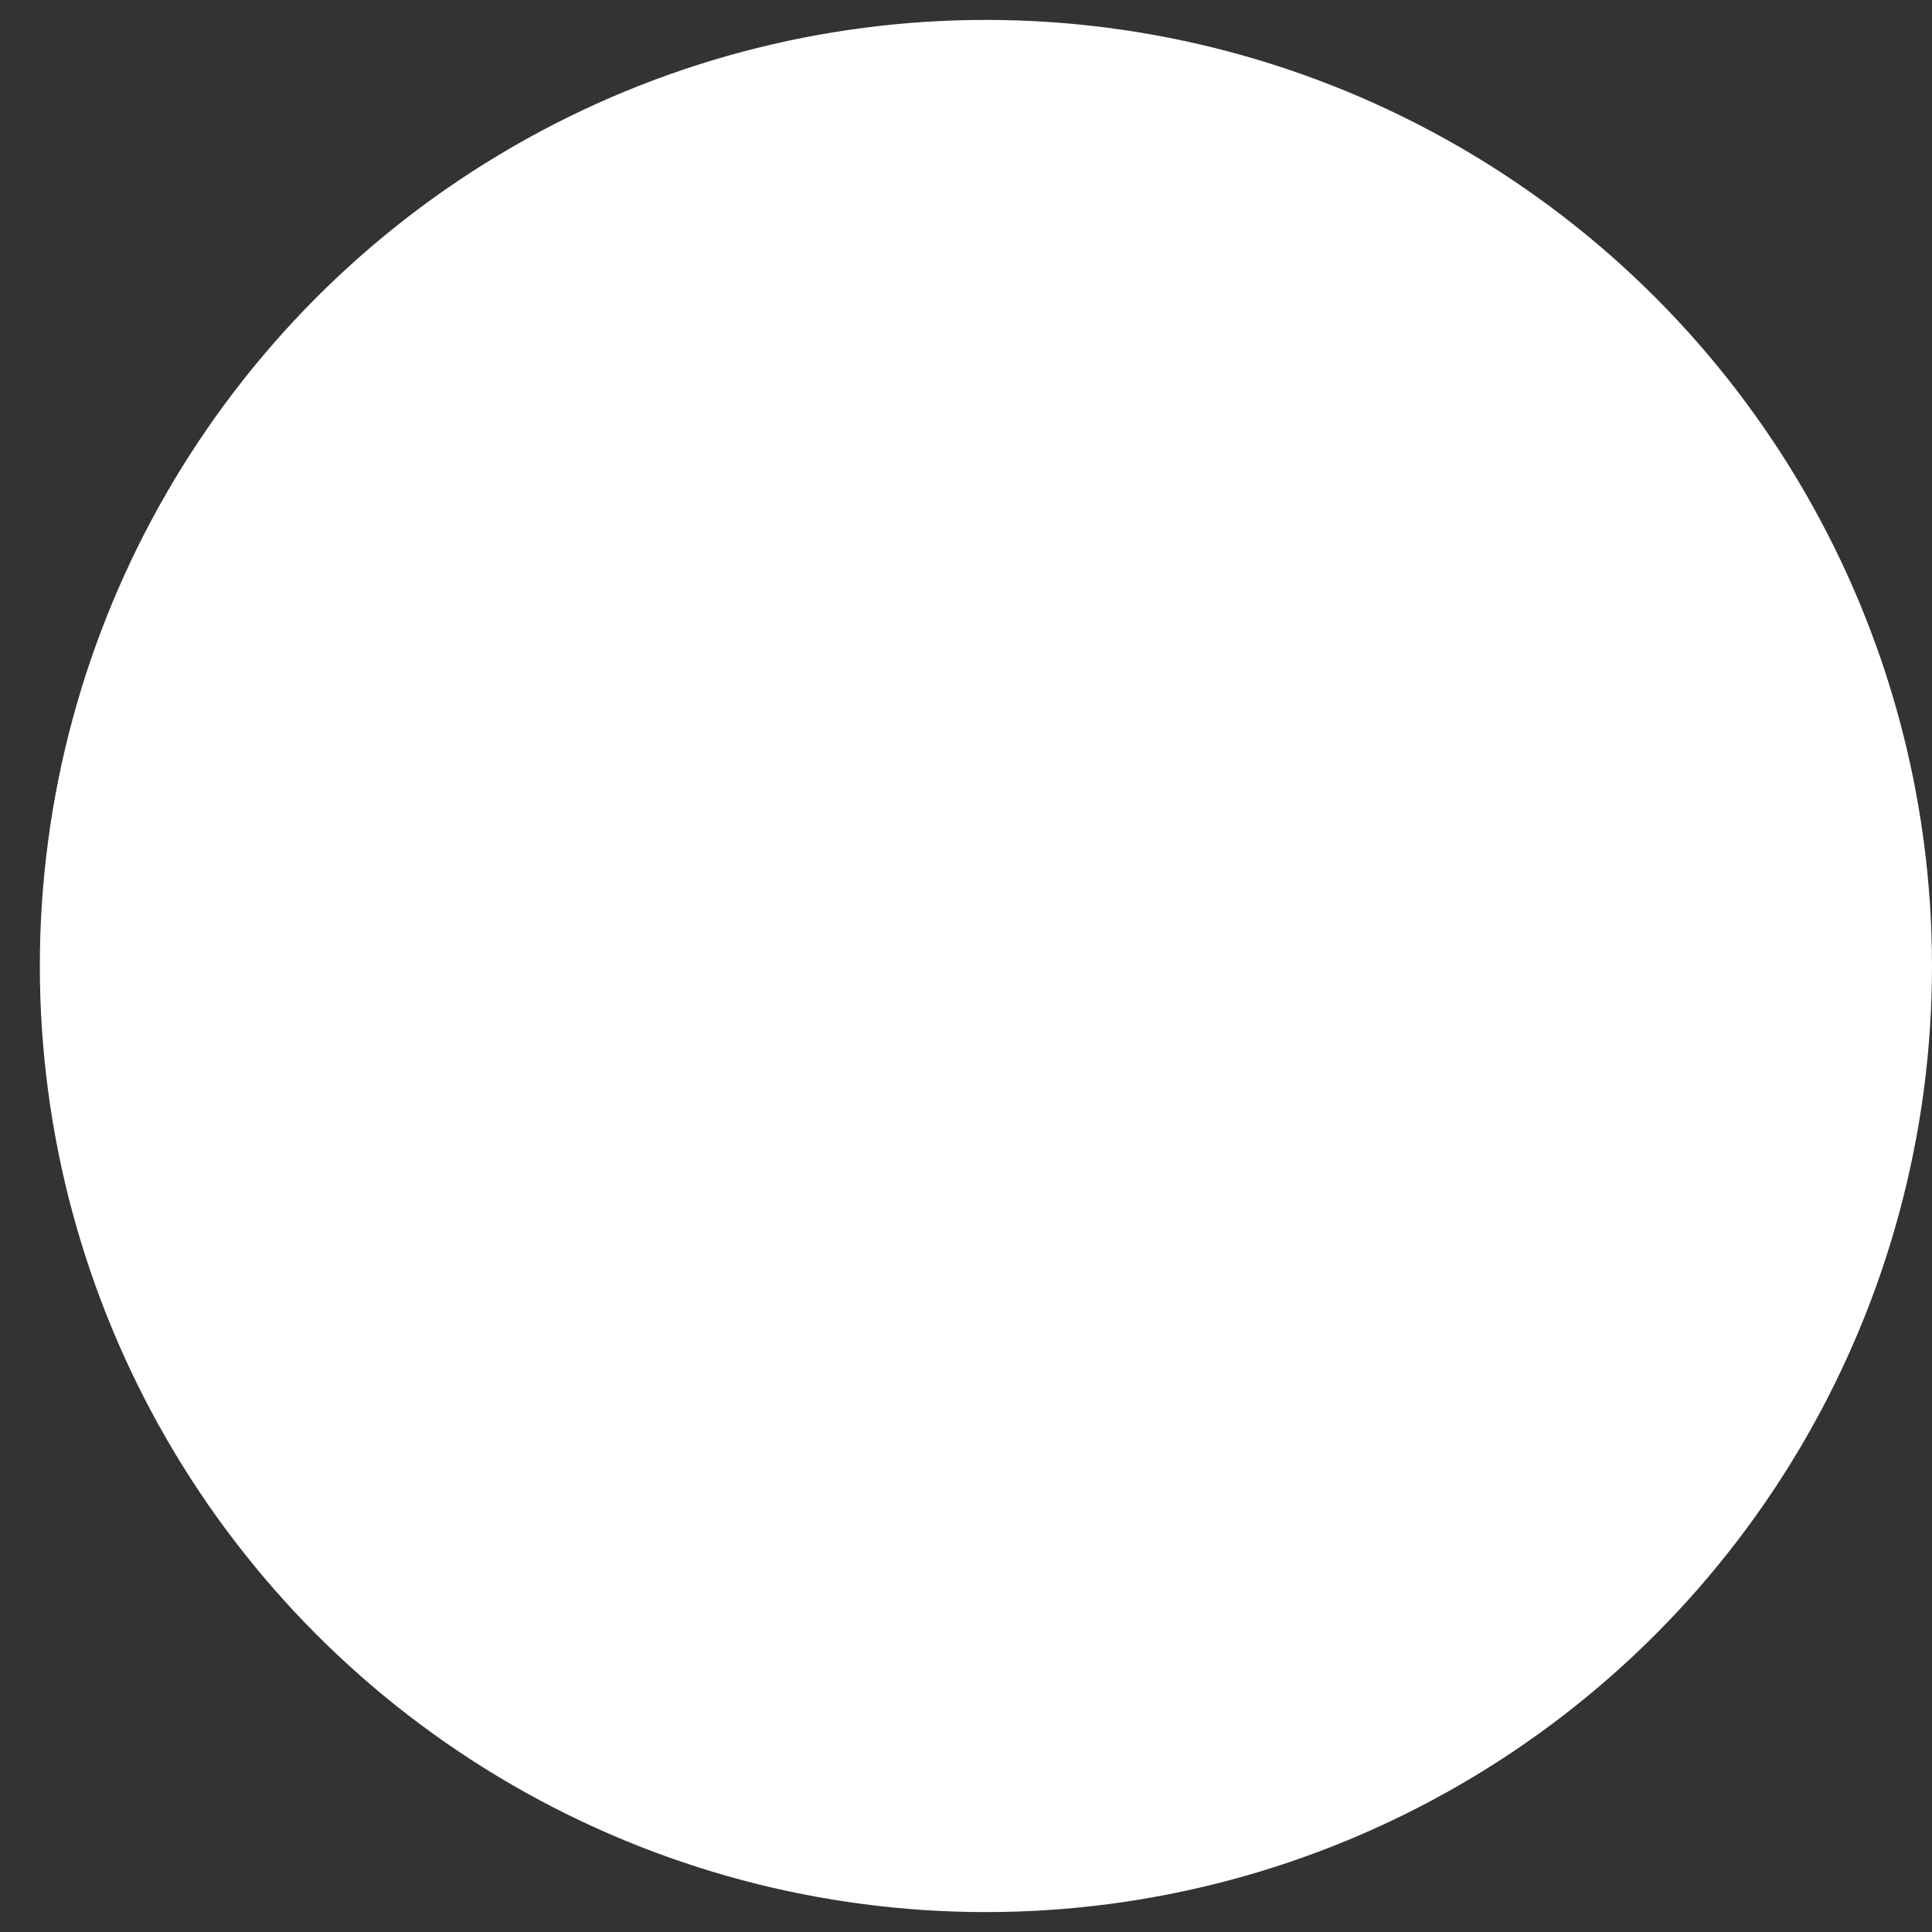 <?xml version="1.0" encoding="utf-8"?>
<!-- Generator: Adobe Illustrator 22.0.1, SVG Export Plug-In . SVG Version: 6.00 Build 0)  -->
<svg version="1.1" id="Layer_1" xmlns="http://www.w3.org/2000/svg" xmlns:xlink="http://www.w3.org/1999/xlink" x="0px" y="0px"
	 viewBox="0 0 19.4 19.4" style="enable-background:new 0 0 19.4 19.4;" xml:space="preserve">
<rect x="0" y="0" width="19.4" height="19.4" fill="#333333" stroke="none"/>
<style type="text/css">
	.st0{fill:#FFFFFF;stroke:#FFFFFF;stroke-width:2;stroke-miterlimit:10;}
	.st1{fill:#FFFFFF;}
</style>
<title>Artboard 1</title>
<circle class="st0" cx="9.9" cy="9.7" r="8.5"/>
<path class="st1" d="M6,7.5v5.2c0,0.8,0.6,1.4,1.4,1.4c0.2,0,0.4,0,0.5-0.1l6.7-2.9c0.7-0.3,1-1.1,0.7-1.8c-0.2-0.4-0.4-0.6-0.8-0.7
	L7.8,6.2C7.1,6,6.3,6.3,6.1,7.1C6,7.2,6,7.3,6,7.5z"/>
</svg>
